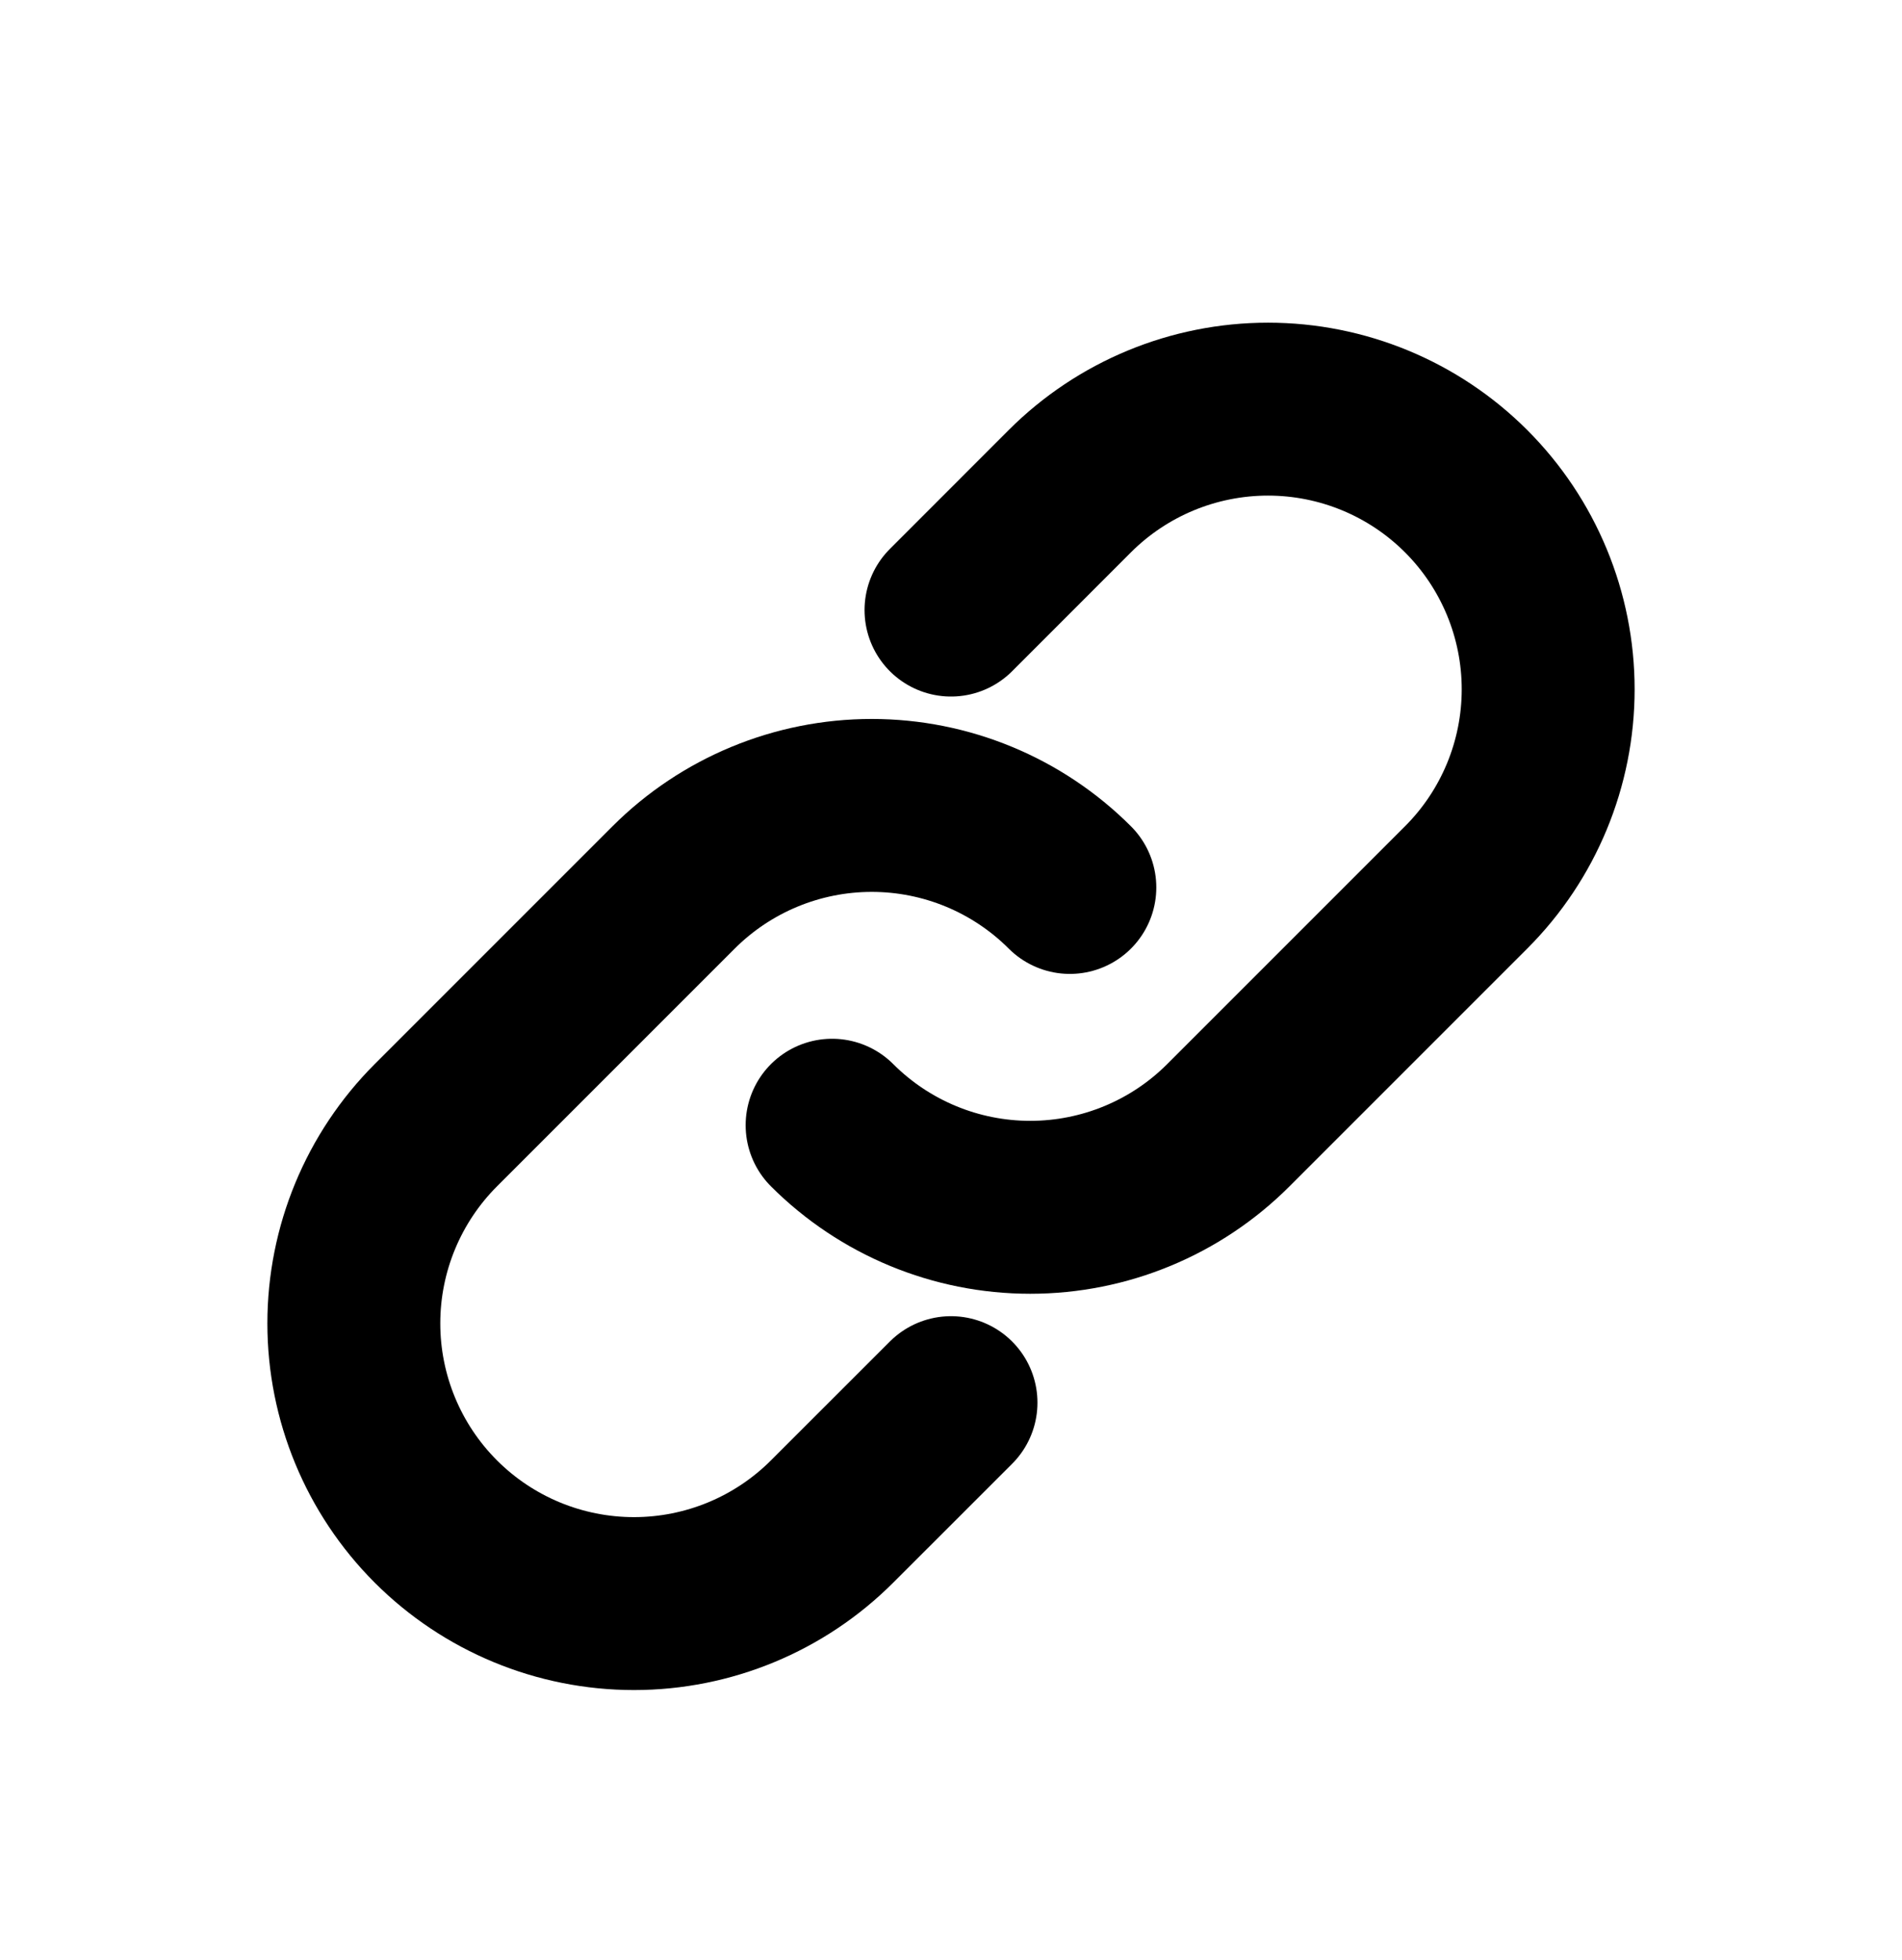 <svg width="33" height="34" viewBox="0 0 33 34" fill="none" xmlns="http://www.w3.org/2000/svg">
<path d="M16.5 24.334L14.437 26.396C13.525 27.308 12.289 27.82 11 27.82C9.71 27.82 8.474 27.308 7.562 26.396C6.651 25.485 6.139 24.248 6.139 22.959C6.139 21.669 6.651 20.433 7.562 19.521L11.687 15.396C12.599 14.485 13.835 13.973 15.125 13.973C16.414 13.973 17.651 14.485 18.562 15.396" stroke="black" stroke-width="3" stroke-linecap="round"/>
<path d="M16.5 10.584L18.562 8.521C19.474 7.61 20.71 7.098 22 7.098C23.289 7.098 24.526 7.61 25.437 8.521C26.349 9.433 26.861 10.669 26.861 11.959C26.861 13.248 26.349 14.485 25.437 15.396L21.312 19.521C20.401 20.433 19.164 20.945 17.875 20.945C16.585 20.945 15.349 20.433 14.437 19.521" stroke="black" stroke-width="3" stroke-linecap="round"/>
</svg>
